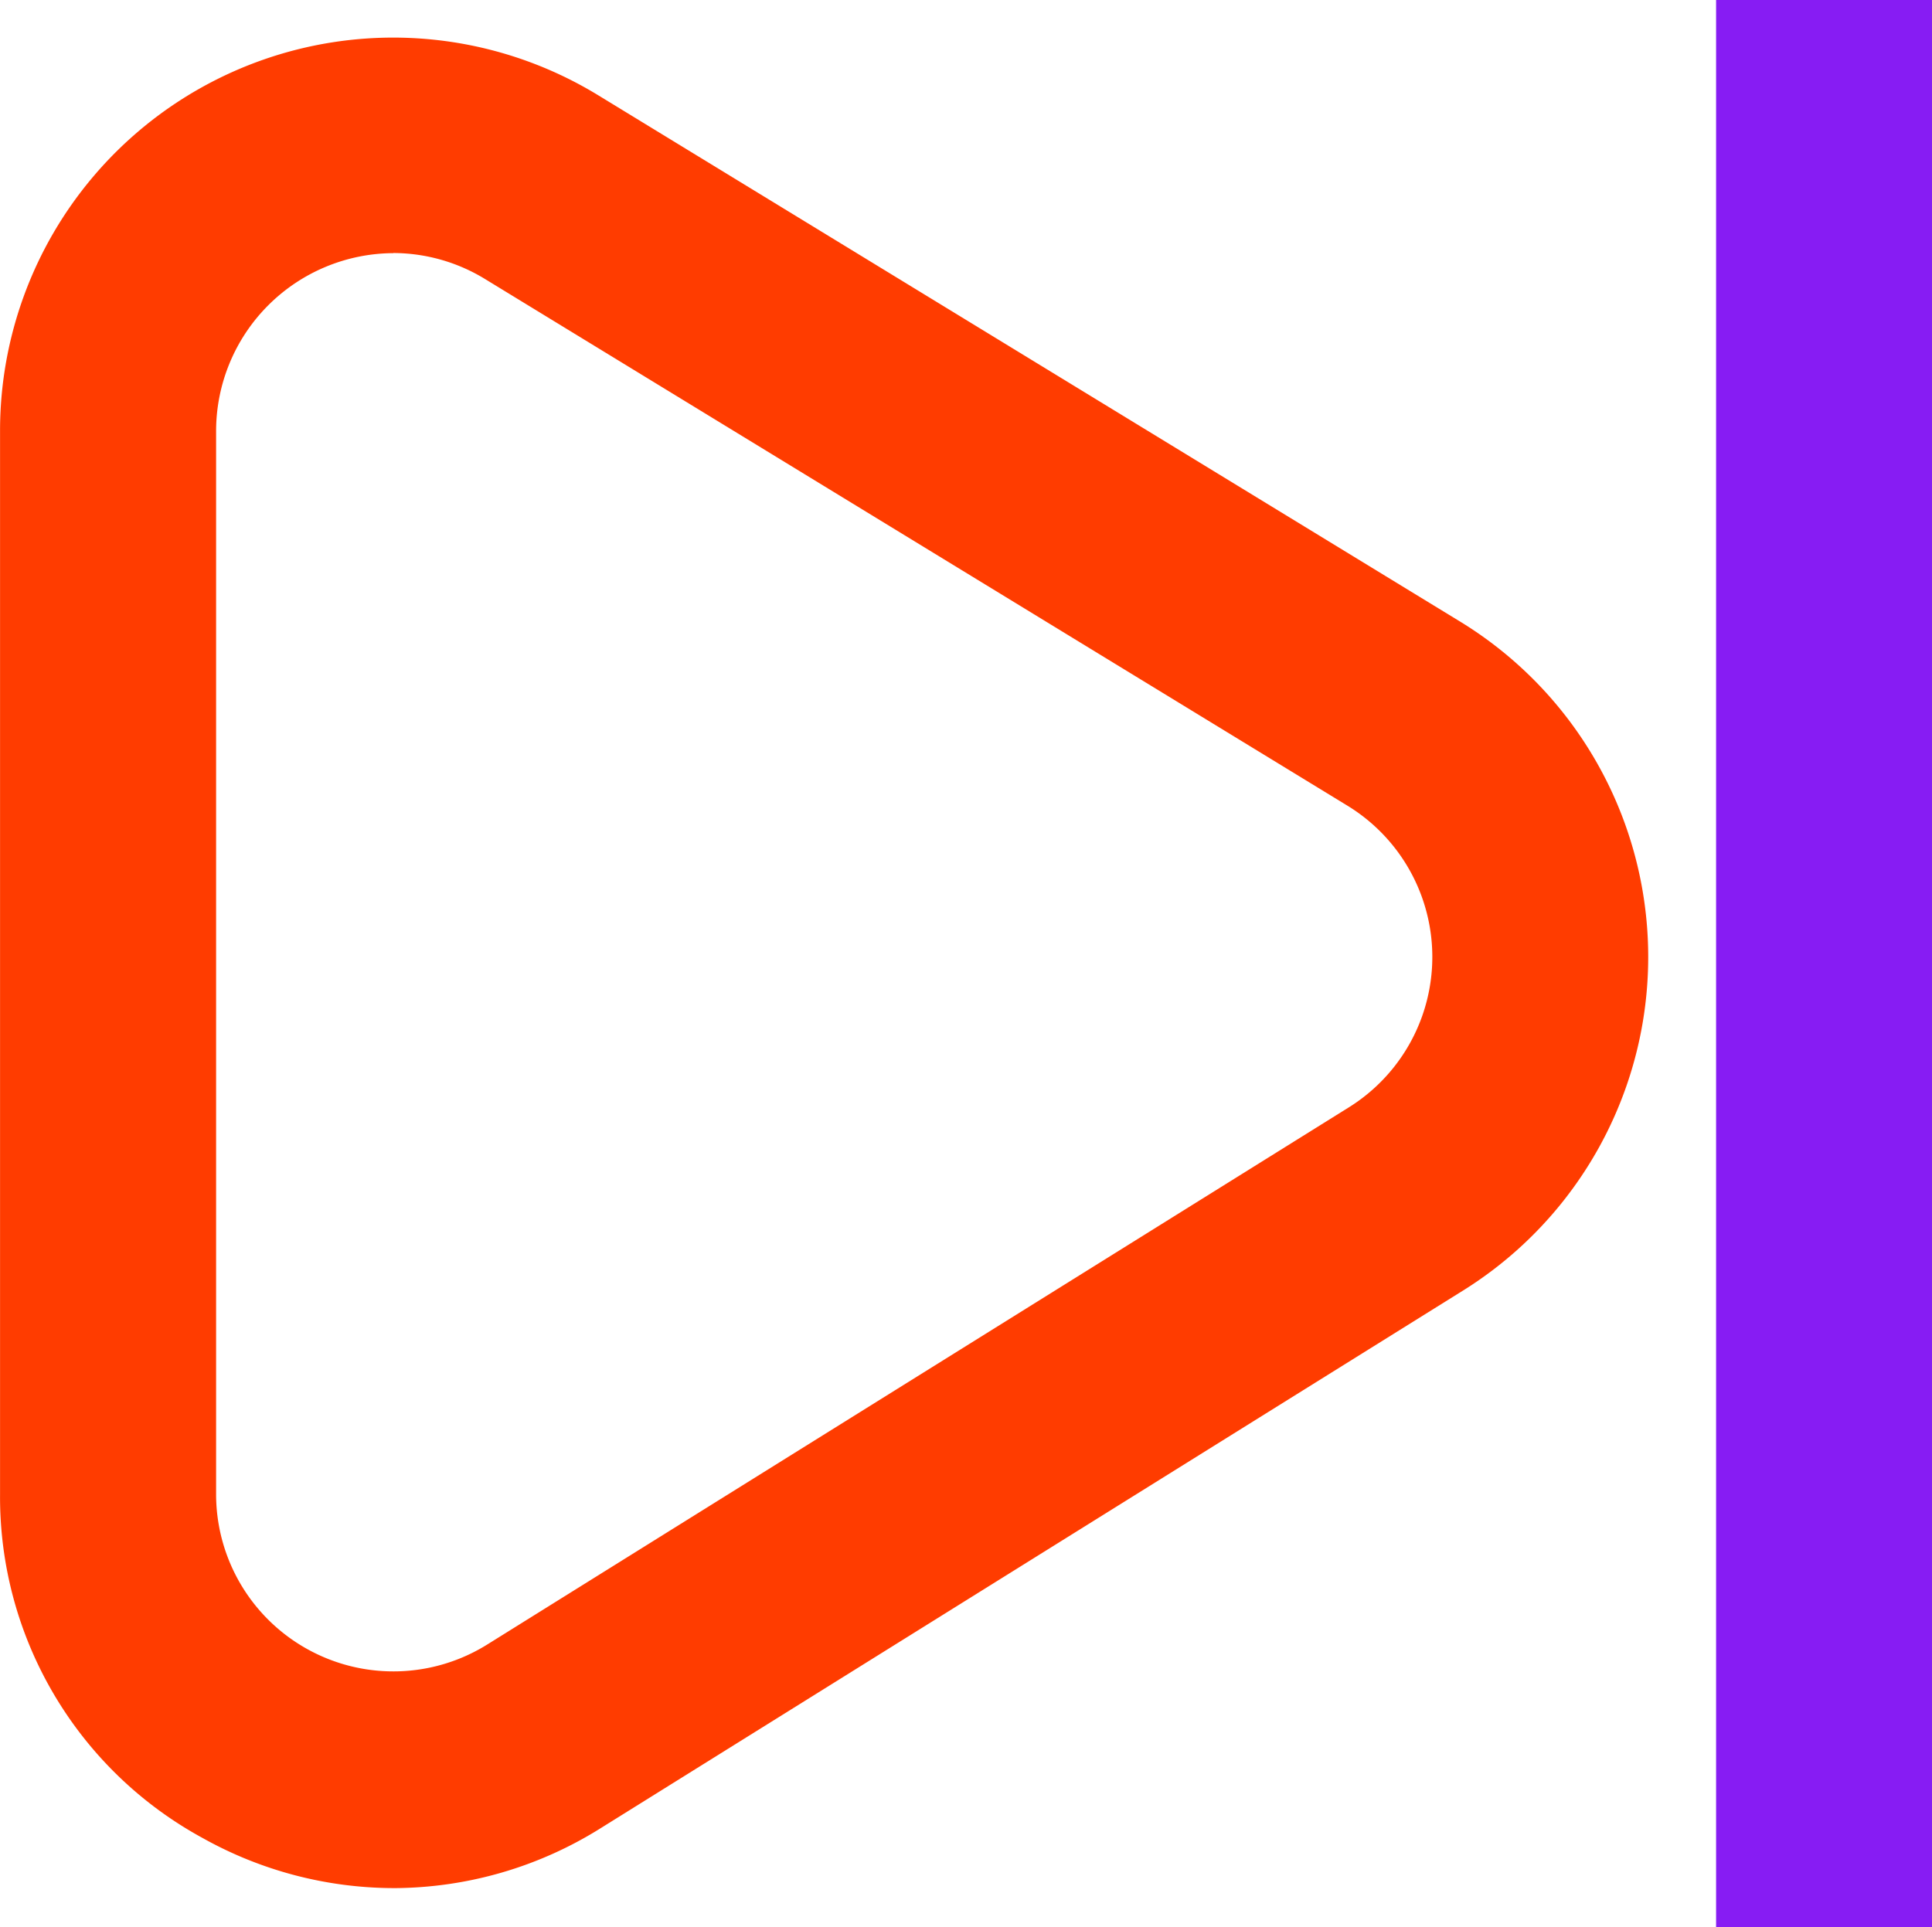 <svg xmlns="http://www.w3.org/2000/svg" xmlns:xlink="http://www.w3.org/1999/xlink" width="114.427" height="114.164" viewBox="0 0 114.427 114.164">
  <defs>
    <clipPath id="clip-path">
      <rect id="Rectangle_4481" data-name="Rectangle 4481" width="12.788" height="114.164" fill="none"/>
    </clipPath>
    <linearGradient id="linear-gradient" x1="-28.693" y1="5.925" x2="-28.673" y2="5.925" gradientUnits="objectBoundingBox">
      <stop offset="0" stop-color="#201cf9"/>
      <stop offset="0.001" stop-color="#201cf9"/>
      <stop offset="1" stop-color="#871cf3"/>
    </linearGradient>
  </defs>
  <g id="Group_38888" data-name="Group 38888" transform="translate(-614.29 -2339.131)">
    <path id="Path_8150" data-name="Path 8150" d="M1067.318,8451.2a23.262,23.262,0,0,1-11.316-2.973,23,23,0,0,1-11.987-20.36l0-63a23.286,23.286,0,0,1,35.424-19.874l51.043,31.175a23.287,23.287,0,0,1,.184,39.633l-51.04,31.826a23.192,23.192,0,0,1-12.3,3.574m-.015-96.853a10.546,10.546,0,0,0-10.5,10.519l0,63a10.5,10.5,0,0,0,16.053,8.907l51.039-31.826a10.5,10.5,0,0,0-.083-17.867L1072.77,8355.9a10.453,10.453,0,0,0-5.467-1.559" transform="translate(-429.722 -6000.221)" fill="#ff3c00"/>
    <g id="Group_38837" data-name="Group 38837" transform="translate(715.929 2339.131)" clip-path="url(#clip-path)">
      <rect id="Rectangle_4480" data-name="Rectangle 4480" width="12.788" height="114.164" transform="translate(0)" fill="url(#linear-gradient)"/>
    </g>
  </g>
</svg>
